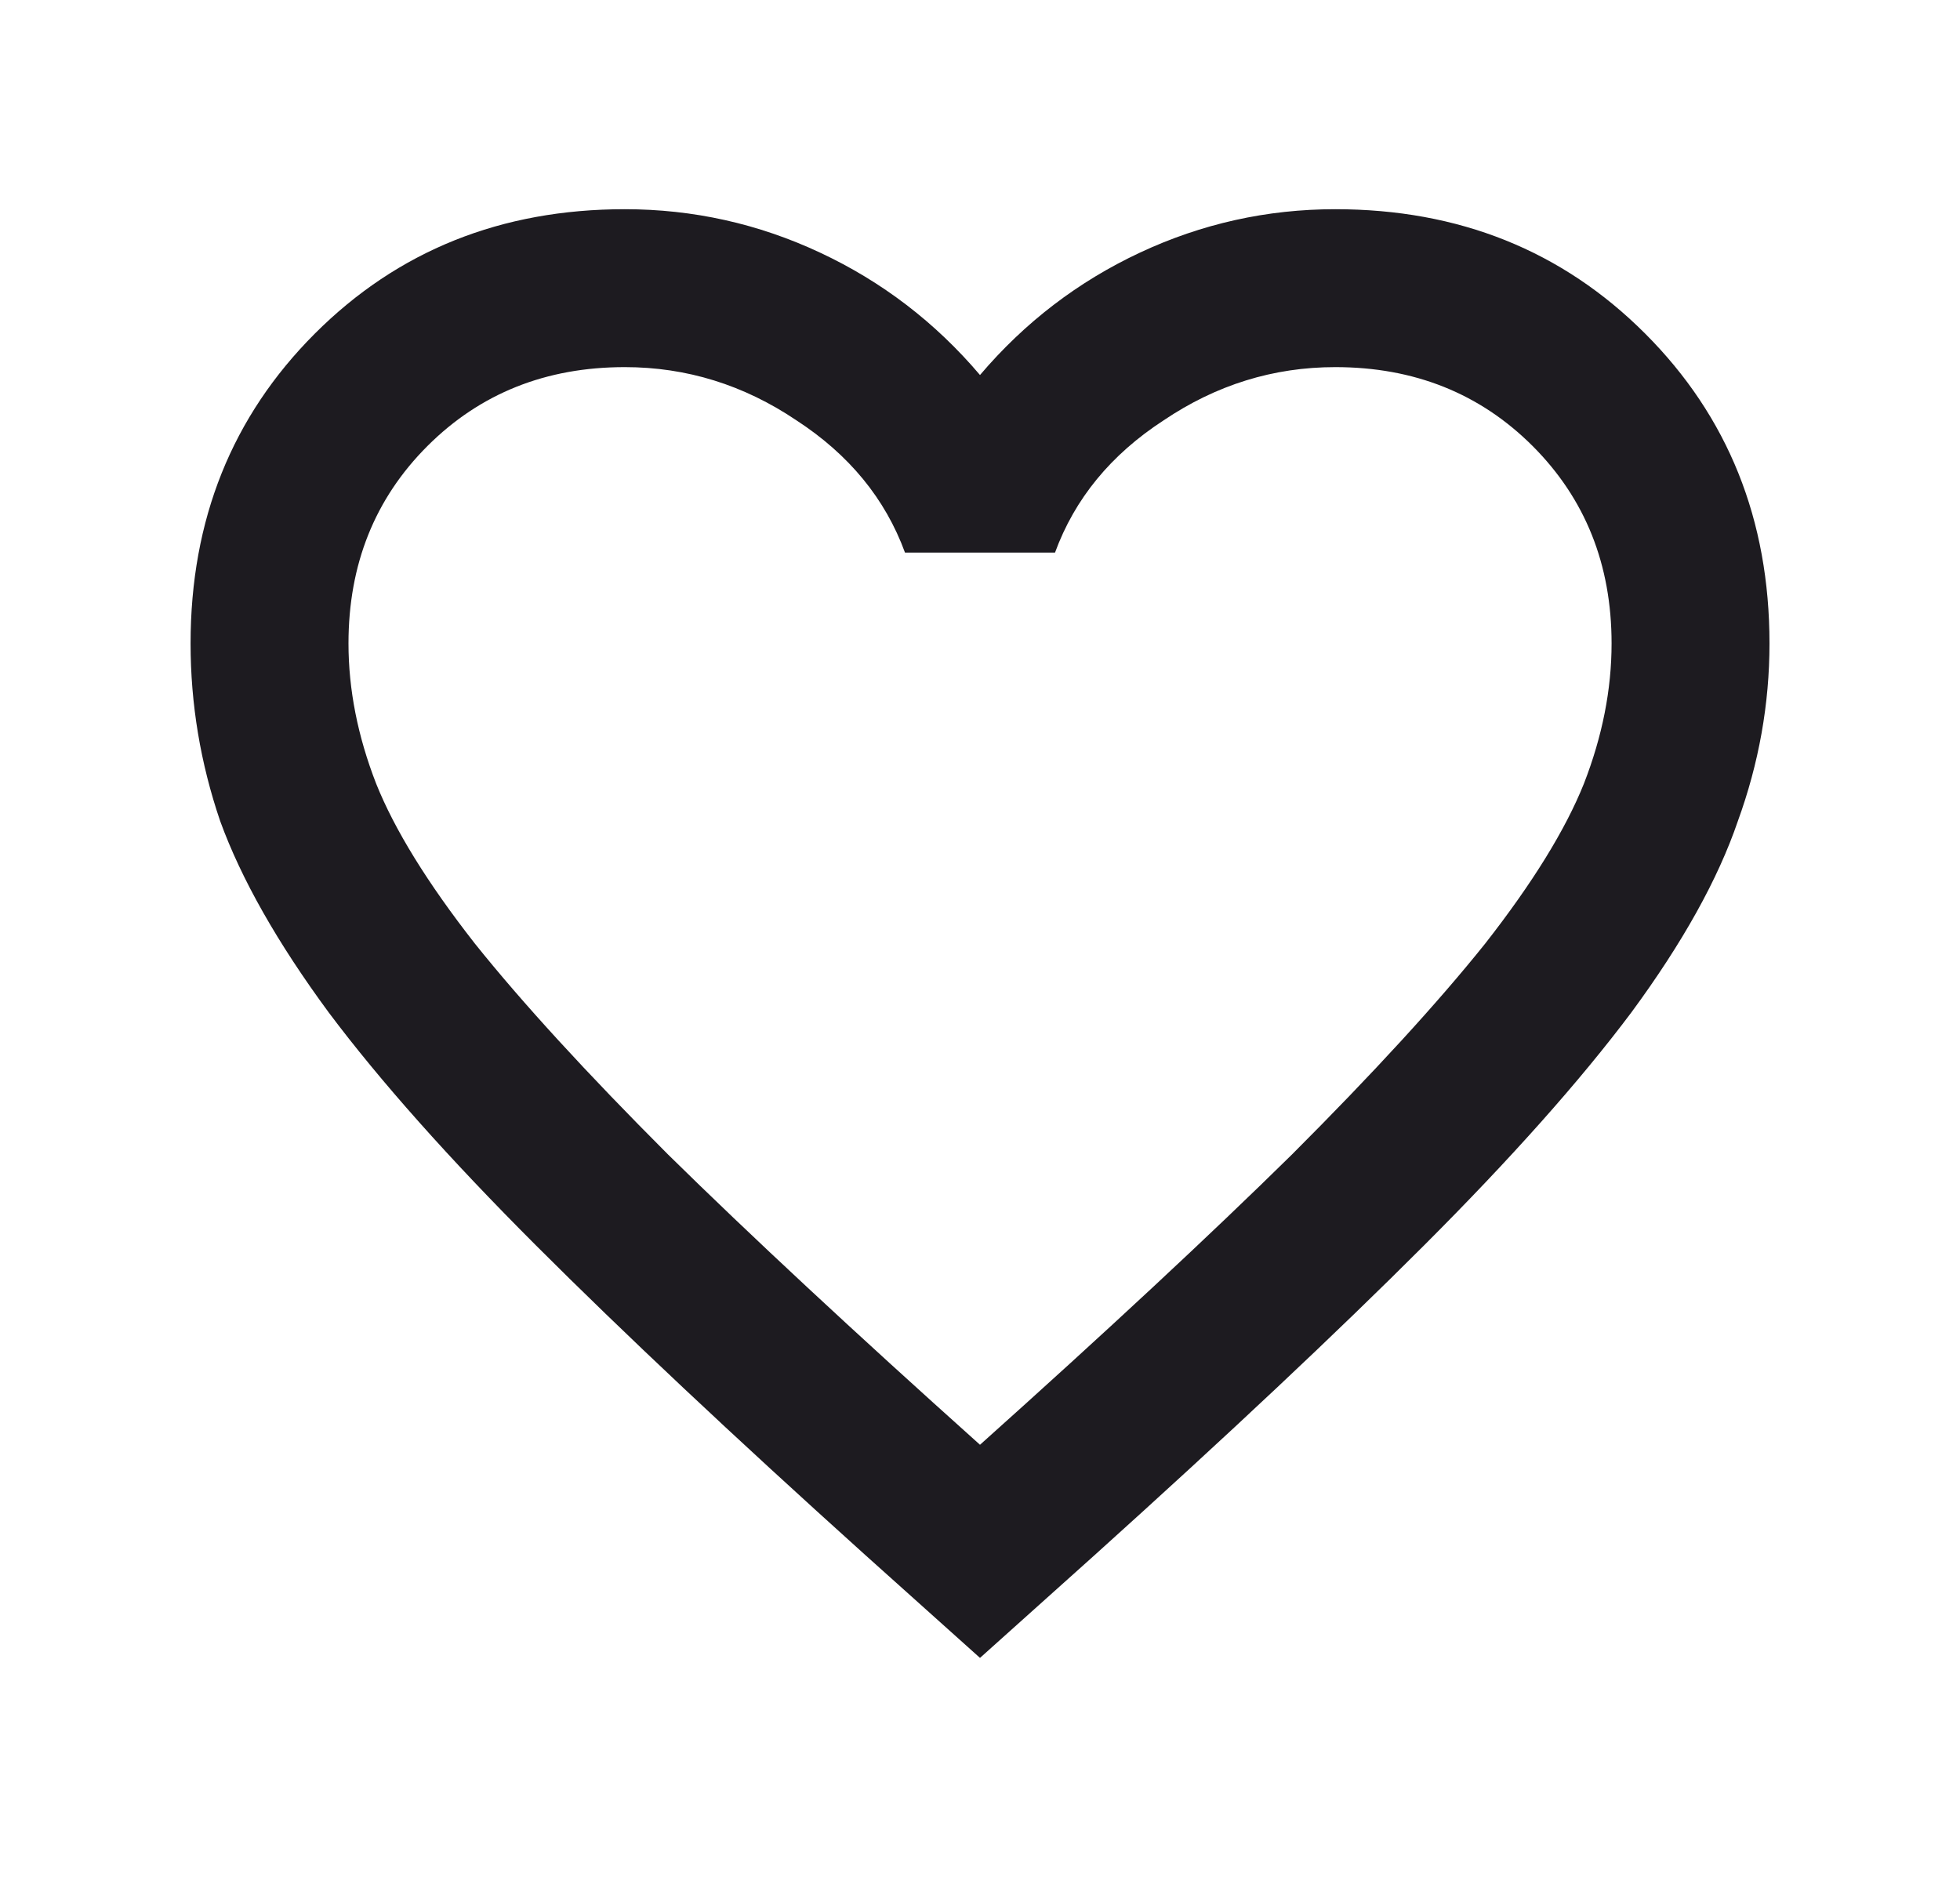 <svg width="30" height="29" viewBox="0 0 30 29" fill="none" xmlns="http://www.w3.org/2000/svg">
<path d="M15 25.375L13.248 23.804C11.214 21.972 9.533 20.391 8.203 19.061C6.874 17.732 5.817 16.544 5.032 15.497C4.246 14.43 3.692 13.453 3.37 12.567C3.068 11.681 2.917 10.774 2.917 9.848C2.917 7.955 3.551 6.374 4.82 5.105C6.089 3.837 7.67 3.202 9.563 3.202C10.61 3.202 11.607 3.424 12.553 3.867C13.5 4.31 14.316 4.934 15 5.74C15.685 4.934 16.501 4.31 17.447 3.867C18.394 3.424 19.391 3.202 20.438 3.202C22.331 3.202 23.912 3.837 25.18 5.105C26.449 6.374 27.084 7.955 27.084 9.848C27.084 10.774 26.922 11.681 26.6 12.567C26.298 13.453 25.755 14.43 24.969 15.497C24.184 16.544 23.126 17.732 21.797 19.061C20.468 20.391 18.786 21.972 16.752 23.804L15 25.375ZM15 22.113C16.934 20.381 18.525 18.9 19.773 17.672C21.022 16.423 22.009 15.346 22.734 14.44C23.459 13.513 23.962 12.698 24.244 11.993C24.526 11.268 24.667 10.553 24.667 9.848C24.667 8.64 24.264 7.633 23.459 6.827C22.653 6.022 21.646 5.619 20.438 5.619C19.491 5.619 18.615 5.891 17.81 6.434C17.004 6.958 16.45 7.633 16.148 8.458H13.852C13.55 7.633 12.996 6.958 12.191 6.434C11.385 5.891 10.509 5.619 9.563 5.619C8.354 5.619 7.348 6.022 6.542 6.827C5.736 7.633 5.334 8.64 5.334 9.848C5.334 10.553 5.475 11.268 5.757 11.993C6.039 12.698 6.542 13.513 7.267 14.44C7.992 15.346 8.979 16.423 10.227 17.672C11.476 18.9 13.067 20.381 15 22.113Z" fill="#1D1B20"/>
</svg>
